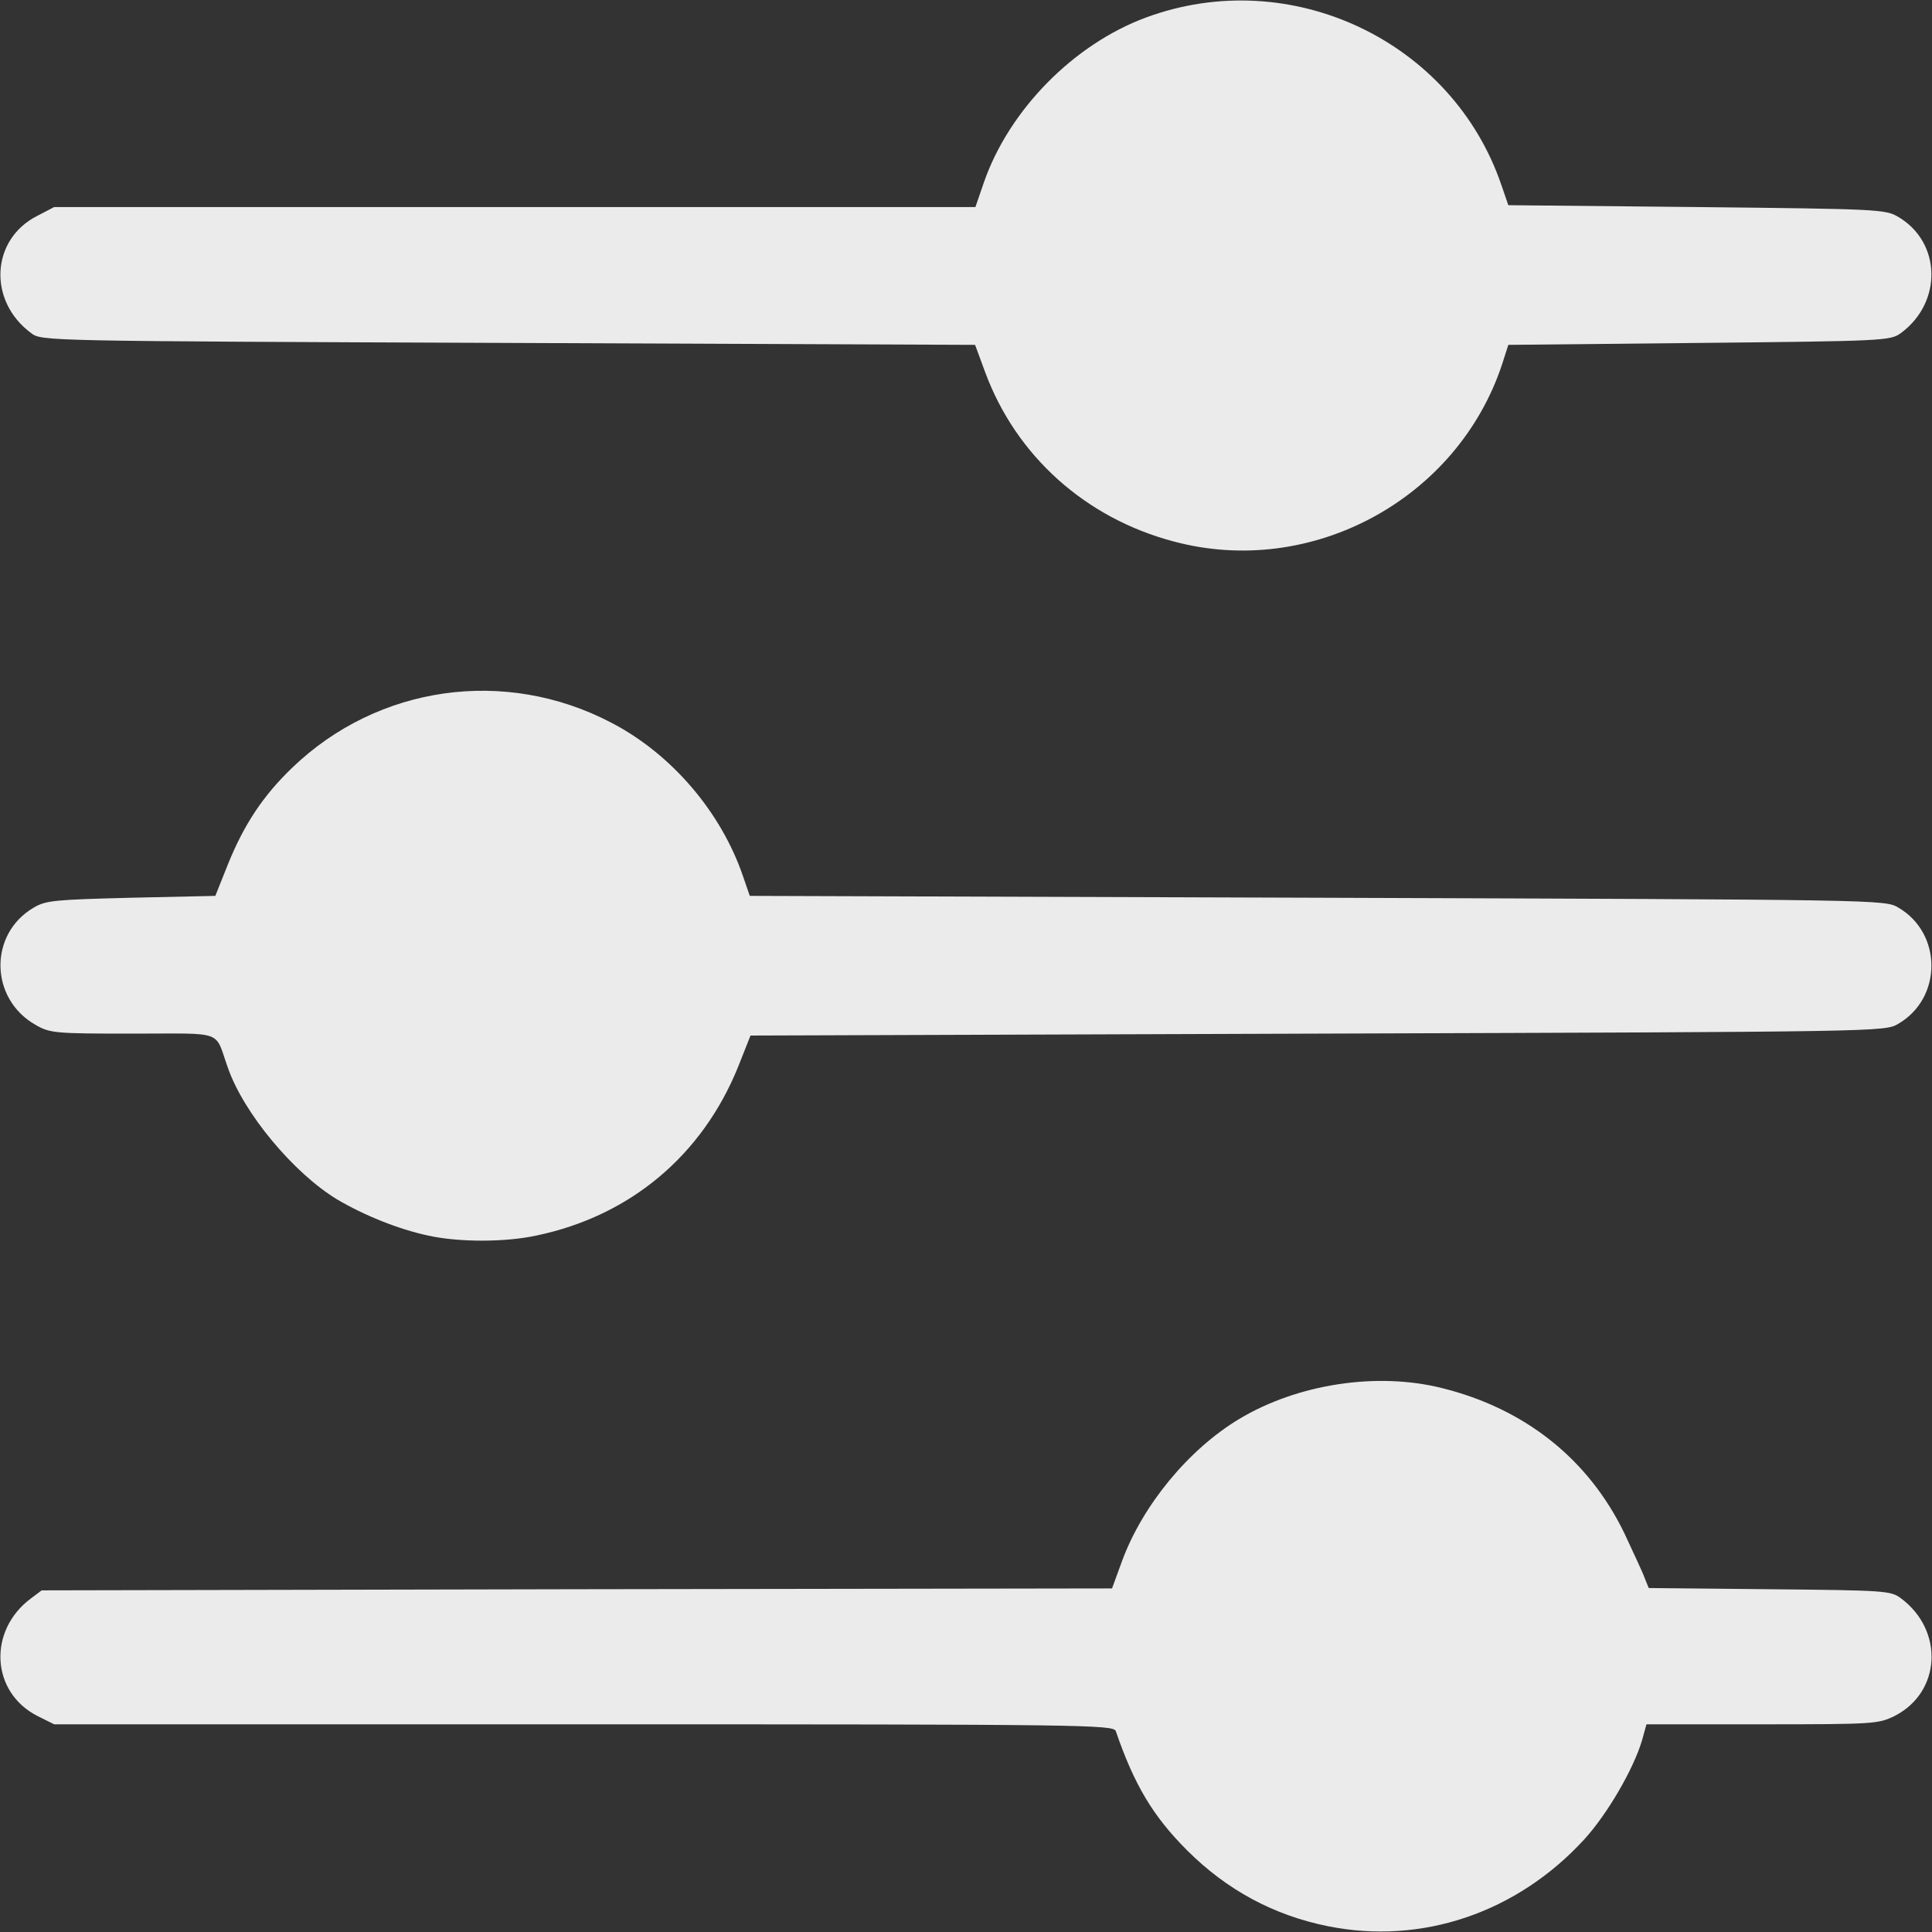 <svg width="24" height="24" viewBox="0 0 24 24" fill="none" xmlns="http://www.w3.org/2000/svg">
<rect x="0" y="0" width="24" height="24" fill="#333333" stroke="none"/>
<path d="M16.496 23.928C15.821 23.792 15.24 23.478 14.747 22.986C14.325 22.564 14.091 22.175 13.861 21.505C13.833 21.425 13.477 21.42 7.251 21.42H0.673L0.466 21.317C-0.115 21.022 -0.153 20.253 0.387 19.854L0.518 19.756L7.166 19.742L13.814 19.732L13.941 19.385C14.194 18.701 14.761 18.007 15.394 17.627C16.121 17.191 17.106 17.041 17.912 17.243C18.948 17.5 19.736 18.129 20.181 19.052C20.289 19.287 20.406 19.531 20.43 19.601L20.481 19.727L21.982 19.742C23.416 19.756 23.487 19.76 23.613 19.854C24.152 20.253 24.115 21.022 23.534 21.317C23.332 21.415 23.285 21.42 21.888 21.42H20.453L20.397 21.622C20.289 21.983 19.966 22.536 19.68 22.85C18.845 23.76 17.664 24.163 16.496 23.928Z" fill="white" fill-opacity="0.9"/>
<path d="M5.315 15.348C4.949 15.269 4.527 15.1 4.185 14.898C3.646 14.57 3.027 13.829 2.83 13.262C2.661 12.789 2.806 12.84 1.653 12.84C0.683 12.84 0.622 12.835 0.443 12.732C-0.129 12.409 -0.143 11.602 0.42 11.274C0.57 11.185 0.683 11.176 1.63 11.152L2.675 11.129L2.83 10.74C3.031 10.243 3.266 9.886 3.632 9.535C4.696 8.513 6.276 8.288 7.593 8.977C8.343 9.366 8.958 10.088 9.23 10.885L9.314 11.129L16.365 11.152C23.375 11.176 23.417 11.176 23.581 11.274C24.13 11.593 24.13 12.399 23.581 12.718C23.417 12.817 23.375 12.817 16.37 12.84L9.323 12.864L9.169 13.253C8.723 14.354 7.828 15.105 6.665 15.348C6.276 15.433 5.694 15.433 5.315 15.348Z" fill="white" fill-opacity="0.9"/>
<path d="M14.579 6.726C13.482 6.436 12.623 5.662 12.239 4.626L12.113 4.284L6.318 4.26C0.527 4.237 0.518 4.237 0.387 4.138C-0.153 3.74 -0.115 2.971 0.466 2.68L0.673 2.572H6.397H12.117L12.225 2.258C12.539 1.363 13.336 0.552 14.232 0.219C16.027 -0.447 18.043 0.505 18.653 2.305L18.737 2.549L21.077 2.572C23.332 2.596 23.421 2.6 23.58 2.694C24.115 3.008 24.134 3.754 23.613 4.138C23.482 4.232 23.421 4.237 21.11 4.26L18.737 4.284L18.662 4.518C18.109 6.201 16.29 7.186 14.579 6.726Z" fill="white" fill-opacity="0.9"/>
</svg>
